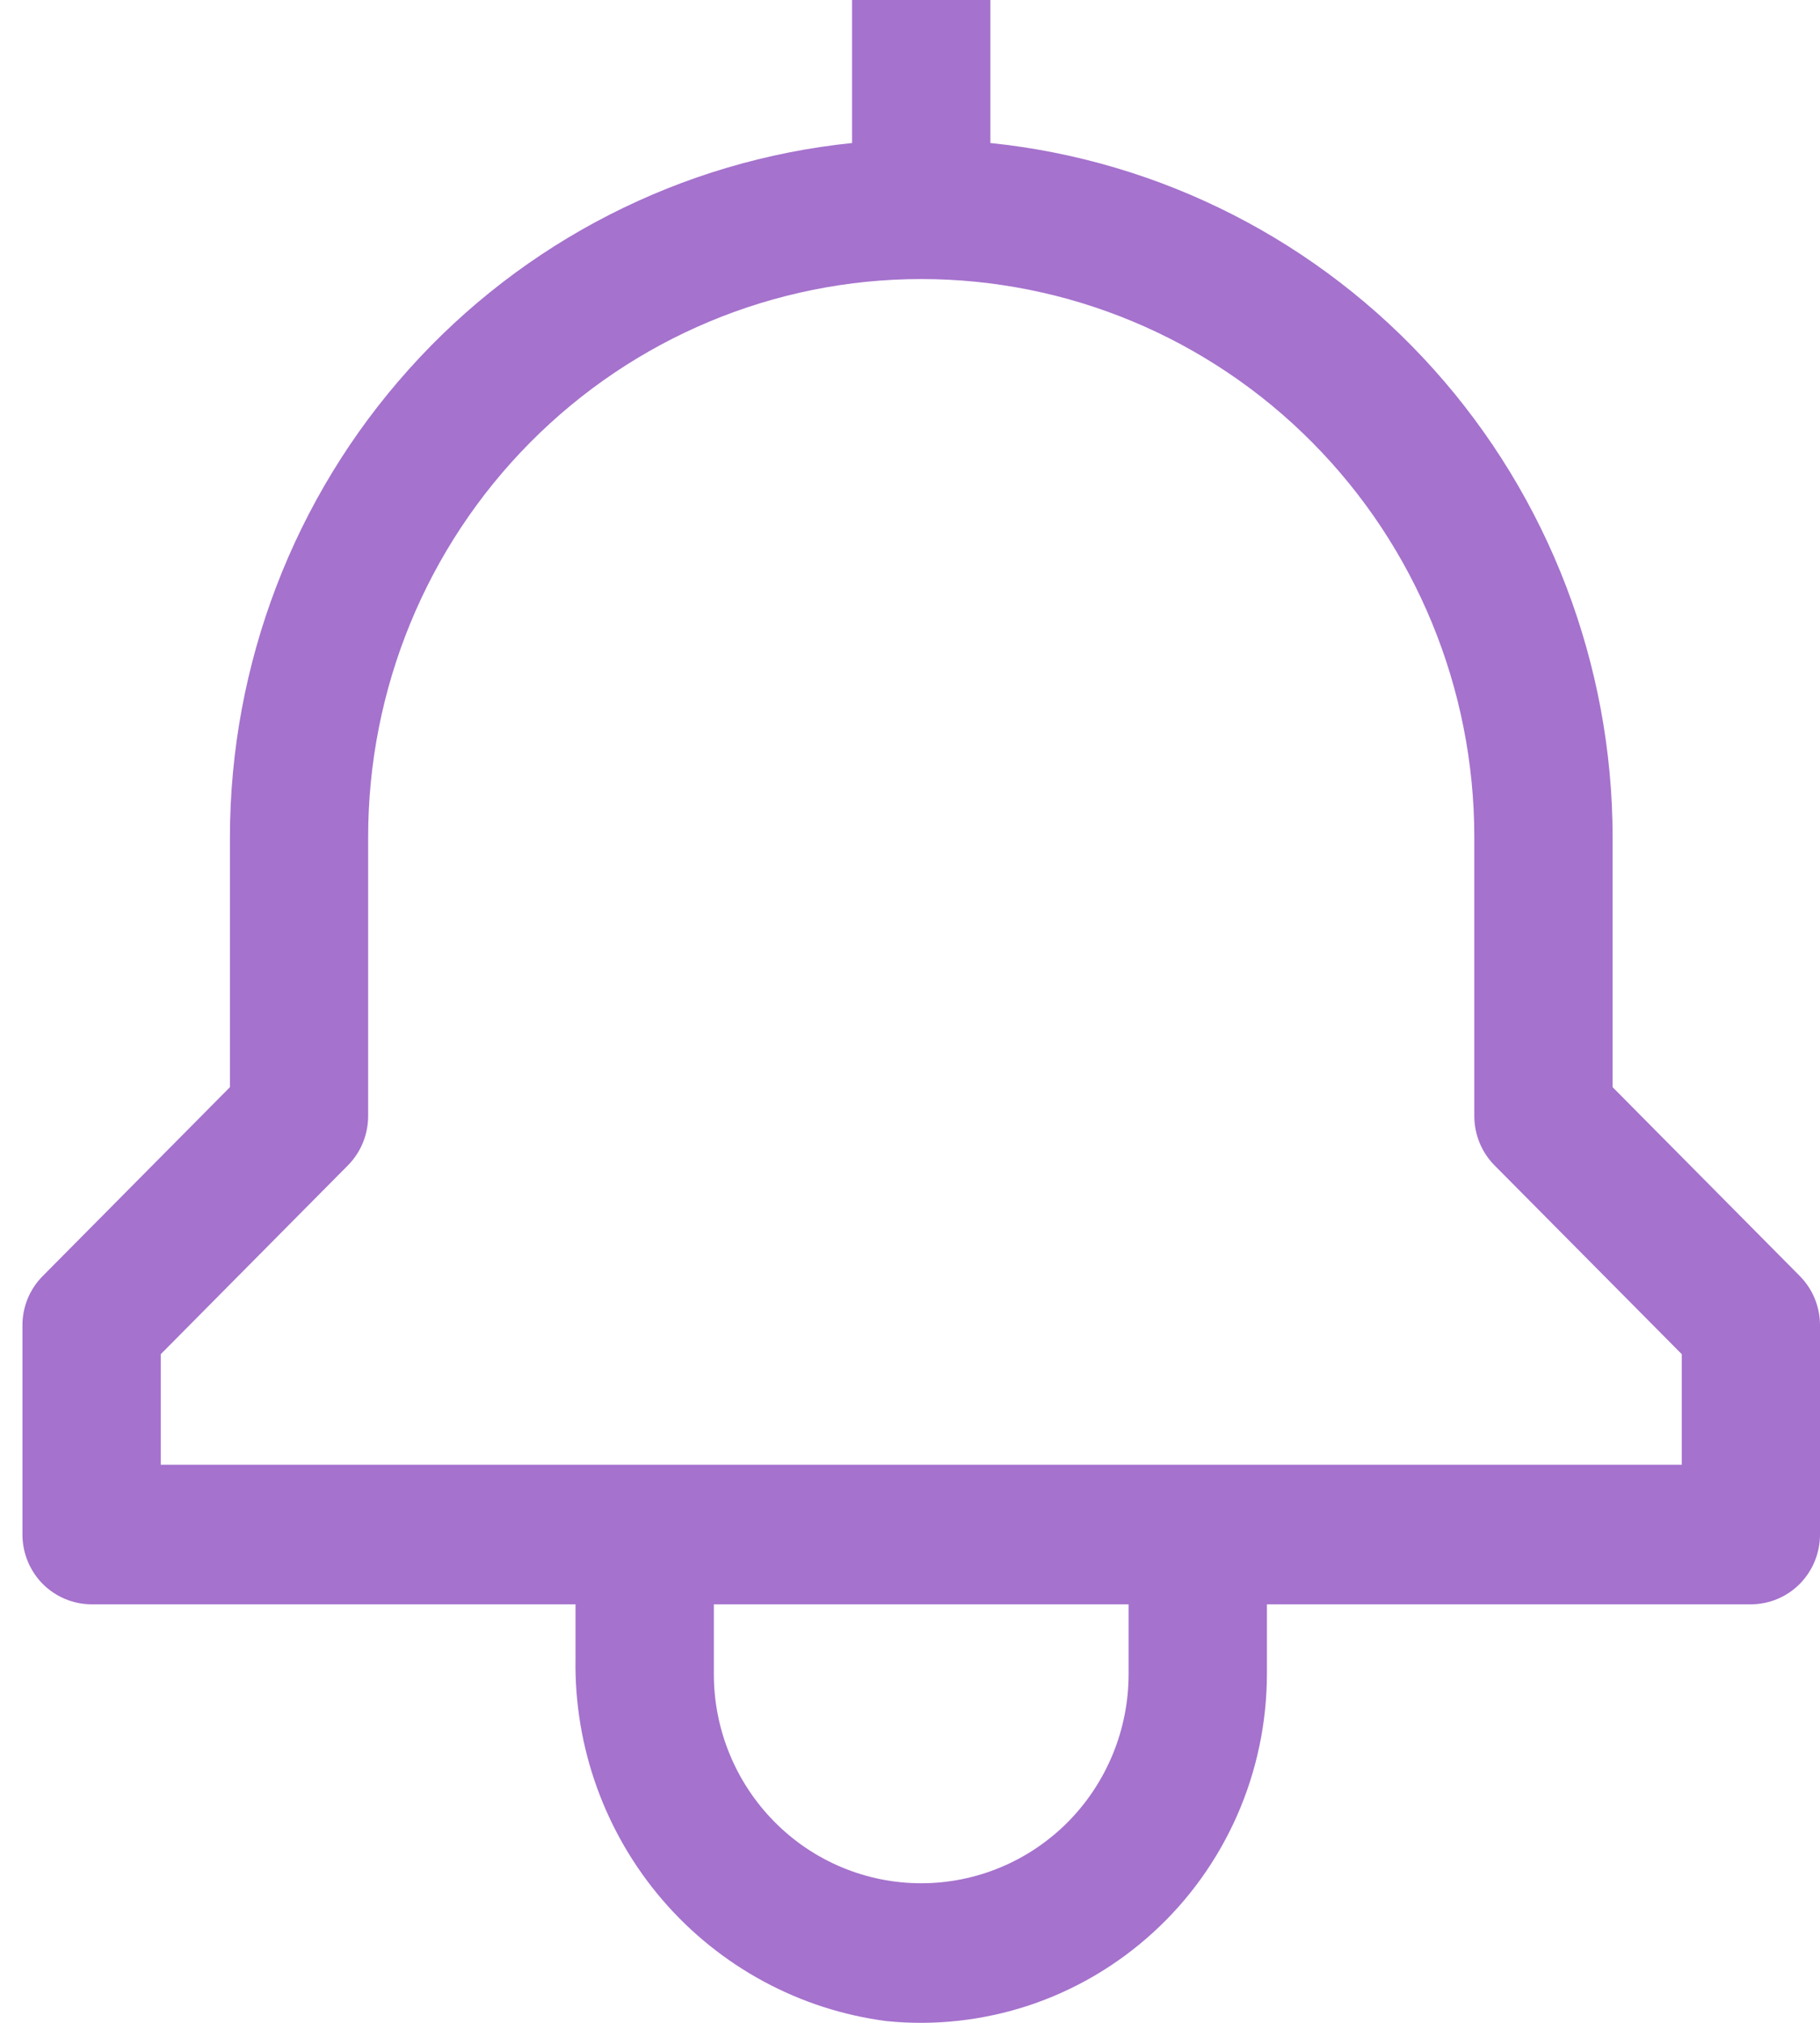<svg width="18" height="20" viewBox="0 0 18 20" fill="none" xmlns="http://www.w3.org/2000/svg">
<path d="M17.8 12.616L15.949 10.749V8.276C15.947 6.567 15.316 4.919 14.18 3.652C13.043 2.384 11.481 1.587 9.795 1.414V0H8.427V1.414C6.742 1.587 5.179 2.384 4.043 3.652C2.906 4.919 2.276 6.567 2.274 8.276V10.749L0.423 12.616C0.294 12.745 0.222 12.92 0.222 13.103V15.172C0.222 15.355 0.294 15.53 0.422 15.66C0.551 15.789 0.725 15.862 0.906 15.862H5.692V16.398C5.677 17.273 5.983 18.122 6.551 18.784C7.119 19.445 7.909 19.872 8.769 19.983C9.245 20.031 9.725 19.977 10.178 19.827C10.632 19.676 11.049 19.431 11.403 19.108C11.758 18.785 12.041 18.39 12.235 17.95C12.429 17.51 12.529 17.033 12.53 16.552V15.862H17.316C17.498 15.862 17.672 15.789 17.8 15.66C17.928 15.53 18 15.355 18 15.172V13.103C18 12.92 17.928 12.745 17.8 12.616ZM11.162 16.552C11.162 17.1 10.946 17.626 10.562 18.014C10.177 18.402 9.655 18.62 9.111 18.62C8.567 18.62 8.045 18.402 7.661 18.014C7.276 17.626 7.06 17.1 7.06 16.552V15.862H11.162V16.552ZM16.633 14.482H1.59V13.389L3.441 11.522C3.569 11.393 3.641 11.217 3.641 11.034V8.276C3.641 6.812 4.217 5.409 5.243 4.375C6.269 3.34 7.66 2.759 9.111 2.759C10.562 2.759 11.953 3.34 12.979 4.375C14.005 5.409 14.581 6.812 14.581 8.276V11.034C14.581 11.217 14.653 11.393 14.781 11.522L16.633 13.389V14.482Z" fill="#A572CD"/>
</svg>

